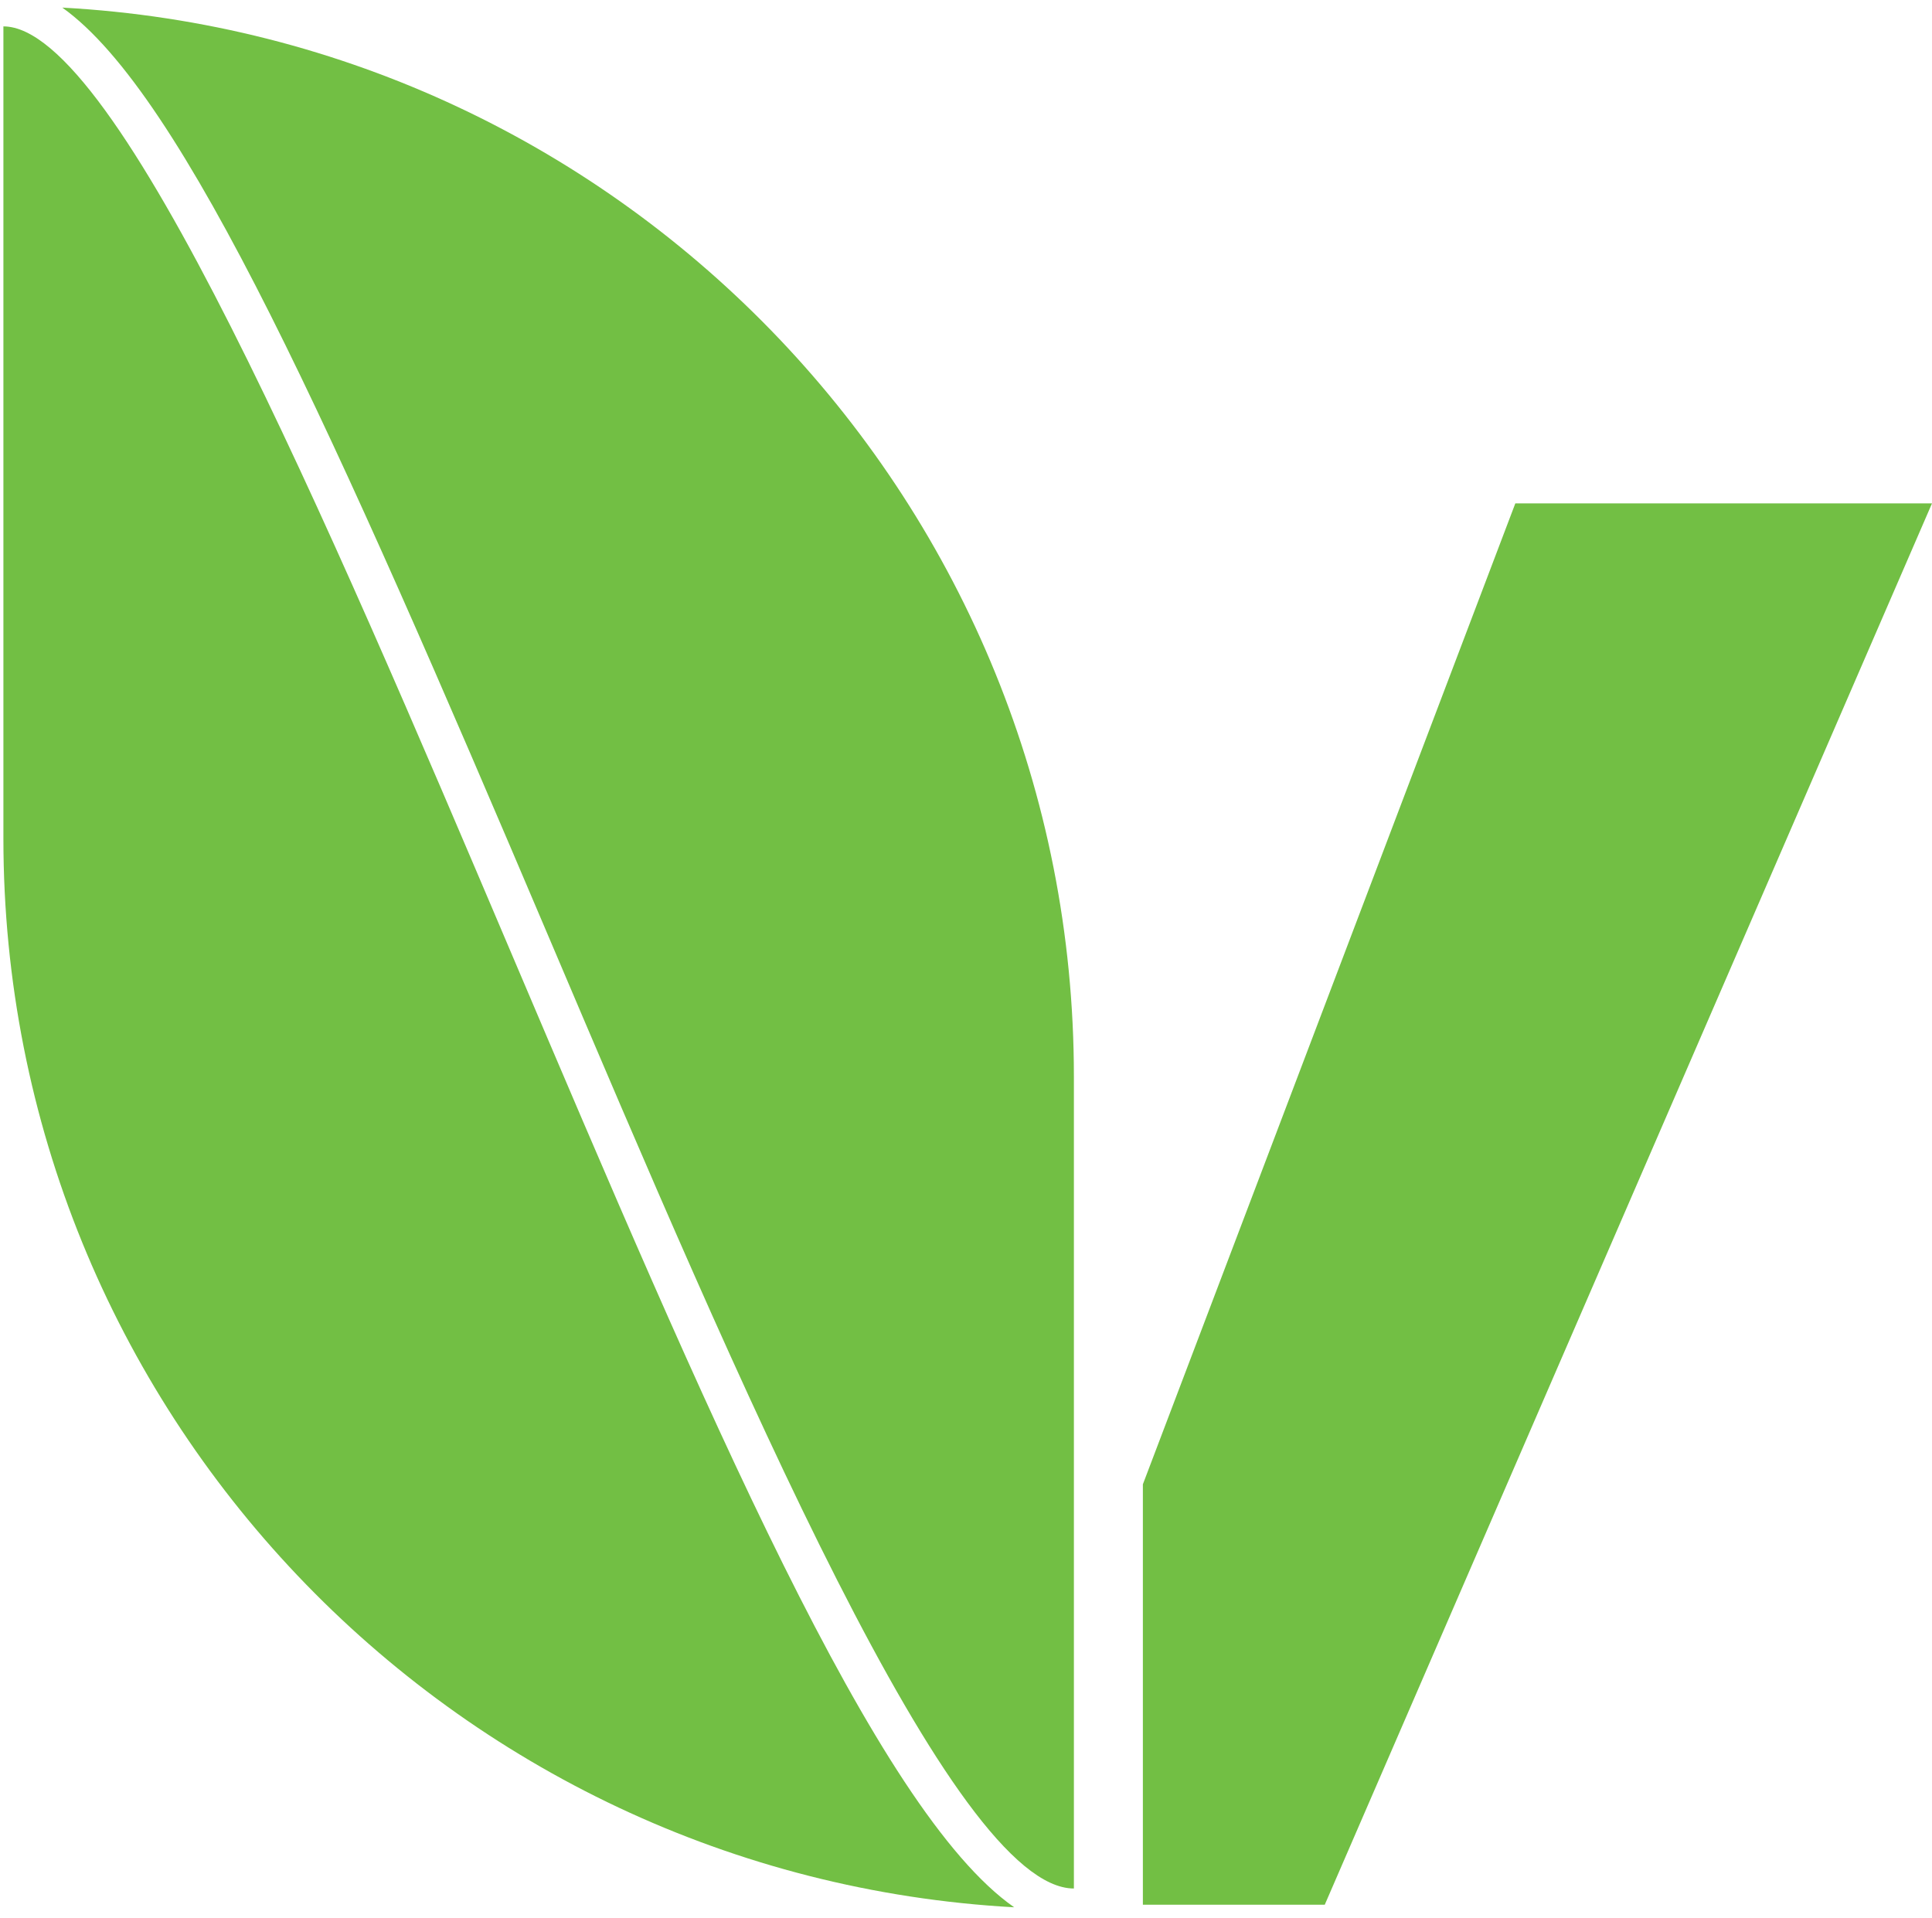 <?xml version="1.0" encoding="UTF-8"?>
<svg width="142px" height="141px" viewBox="0 0 142 141" version="1.1" xmlns="http://www.w3.org/2000/svg" xmlns:xlink="http://www.w3.org/1999/xlink">
    <title>VegifyIconGreen</title>
    <g id="Brand-Symbols" stroke="none" stroke-width="1" fill="none" fill-rule="evenodd">
        <g id="VegifyIconGreen" fill="#72BF44">
            <polygon id="Fill-52" points="111.375 37 84 109.1 84 140 97.369 140 142 37"></polygon>
            <g id="Group-63">
                <path d="M74.54,140.19 C33.13,137.91 0.25,103.62 0.25,61.639 L0.25,1.94 C8.64,1.94 24.01,38.129 37.58,70.059 C51.82,103.559 64.36,133.089 74.54,140.19" id="Fill-61"></path>
                <path d="M78.93,79.12 L78.93,138.809 C70.05,138.809 54.27,101.67 40.34,68.89 C24.52,31.64 13.5,6.91 4.58,0.559 C46.03,2.809 78.93,37.12 78.93,79.12" id="Fill-62"></path>
            </g>
        </g>
    </g>
</svg>